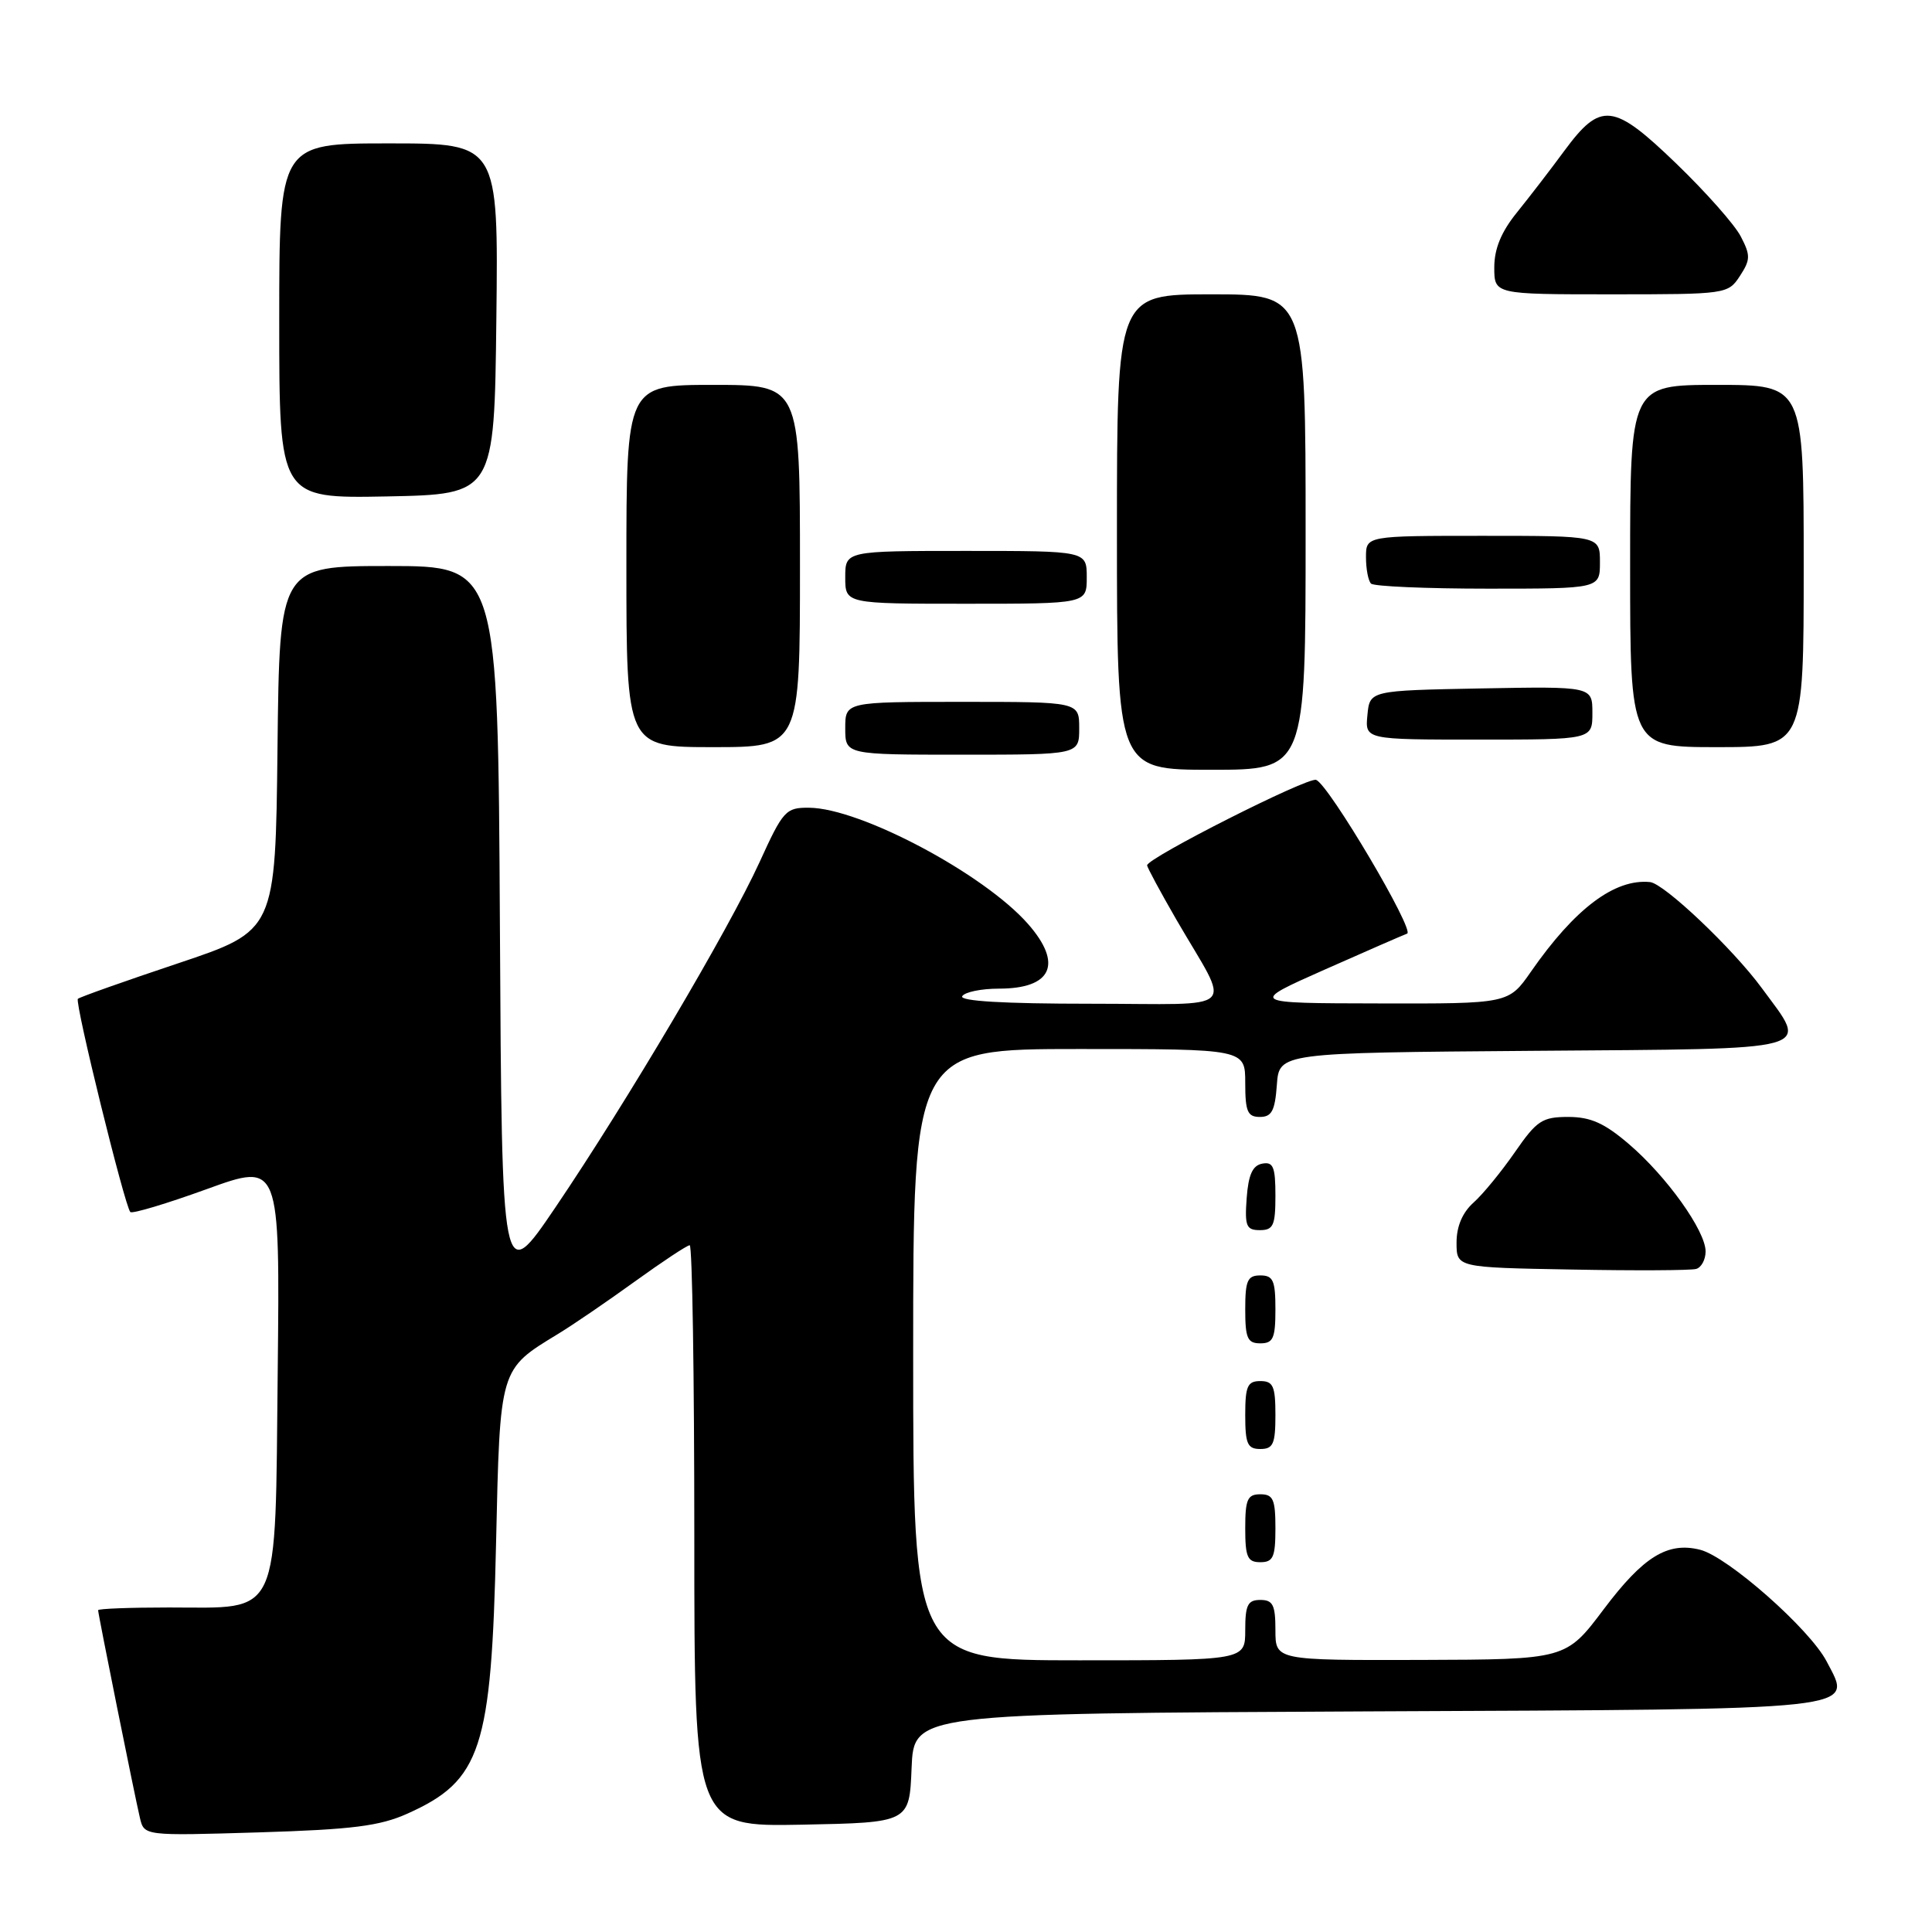 <?xml version="1.0" encoding="UTF-8" standalone="no"?>
<!DOCTYPE svg PUBLIC "-//W3C//DTD SVG 1.1//EN" "http://www.w3.org/Graphics/SVG/1.1/DTD/svg11.dtd" >
<svg xmlns="http://www.w3.org/2000/svg" xmlns:xlink="http://www.w3.org/1999/xlink" version="1.1" viewBox="0 0 256 256">
 <g >
 <path fill="currentColor"
d=" M 54.00 240.31 C 63.76 235.93 65.12 231.79 65.73 204.50 C 66.26 181.13 66.15 181.50 73.98 176.73 C 75.92 175.55 80.49 172.43 84.14 169.79 C 87.79 167.16 91.05 165.00 91.39 165.00 C 91.73 165.00 92.00 182.34 92.00 203.53 C 92.00 242.05 92.00 242.05 106.25 241.78 C 120.50 241.50 120.50 241.50 120.79 234.27 C 121.09 227.05 121.09 227.05 180.89 226.77 C 247.76 226.47 245.46 226.72 242.04 220.15 C 239.81 215.86 228.94 206.27 225.27 205.35 C 220.97 204.27 217.76 206.25 212.52 213.21 C 207.50 219.89 207.50 219.89 188.25 219.95 C 169.00 220.00 169.00 220.00 169.00 216.00 C 169.00 212.67 168.67 212.00 167.00 212.00 C 165.33 212.00 165.00 212.67 165.00 216.00 C 165.00 220.00 165.00 220.00 143.00 220.00 C 121.00 220.00 121.00 220.00 121.00 179.50 C 121.00 139.00 121.00 139.00 143.00 139.00 C 165.00 139.00 165.00 139.00 165.00 143.50 C 165.00 147.29 165.31 148.00 166.94 148.00 C 168.51 148.00 168.94 147.19 169.19 143.75 C 169.50 139.50 169.50 139.50 203.25 139.24 C 241.50 138.94 239.69 139.44 233.45 130.93 C 229.63 125.72 220.51 117.07 218.64 116.88 C 213.96 116.41 208.68 120.38 202.86 128.75 C 199.90 133.00 199.90 133.00 182.70 132.96 C 165.50 132.93 165.50 132.93 175.50 128.49 C 181.00 126.05 185.93 123.90 186.45 123.71 C 187.52 123.32 176.10 104.02 174.40 103.34 C 173.33 102.91 152.00 113.69 152.00 114.66 C 152.00 114.93 153.74 118.15 155.86 121.83 C 163.17 134.44 164.63 133.00 144.48 133.00 C 133.00 133.00 127.10 132.65 127.50 132.00 C 127.84 131.45 130.03 131.00 132.36 131.00 C 139.40 131.00 140.87 127.72 136.21 122.42 C 130.37 115.78 113.99 107.08 107.22 107.03 C 104.12 107.00 103.77 107.38 100.64 114.25 C 96.54 123.21 83.07 145.99 73.60 159.98 C 66.50 170.45 66.50 170.45 66.24 122.73 C 65.98 75.00 65.98 75.00 51.51 75.00 C 37.04 75.00 37.04 75.00 36.77 99.16 C 36.50 123.32 36.50 123.32 23.61 127.64 C 16.52 130.01 10.54 132.13 10.32 132.35 C 9.87 132.80 16.54 159.87 17.27 160.60 C 17.52 160.86 22.09 159.49 27.41 157.56 C 37.09 154.05 37.09 154.05 36.80 181.62 C 36.44 214.95 37.34 213.00 22.39 213.00 C 17.23 213.00 13.00 213.16 13.00 213.36 C 13.00 213.87 17.85 237.97 18.54 240.88 C 19.10 243.26 19.10 243.26 34.30 242.80 C 46.70 242.42 50.33 241.96 54.00 240.31 Z  M 169.00 202.50 C 169.00 198.67 168.70 198.00 167.00 198.00 C 165.30 198.00 165.00 198.67 165.00 202.50 C 165.00 206.33 165.30 207.00 167.00 207.00 C 168.70 207.00 169.00 206.33 169.00 202.50 Z  M 169.00 187.50 C 169.00 183.67 168.70 183.00 167.00 183.00 C 165.30 183.00 165.00 183.67 165.00 187.50 C 165.00 191.33 165.30 192.00 167.00 192.00 C 168.70 192.00 169.00 191.33 169.00 187.50 Z  M 169.00 173.50 C 169.00 169.67 168.70 169.00 167.00 169.00 C 165.30 169.00 165.00 169.67 165.00 173.50 C 165.00 177.33 165.30 178.00 167.00 178.00 C 168.70 178.00 169.00 177.33 169.00 173.50 Z  M 226.00 165.82 C 226.00 163.10 220.85 155.88 215.83 151.59 C 212.60 148.82 210.76 148.00 207.80 148.00 C 204.35 148.00 203.63 148.48 200.73 152.67 C 198.95 155.24 196.49 158.25 195.25 159.35 C 193.78 160.67 193.00 162.50 193.00 164.65 C 193.00 167.95 193.00 167.95 208.25 168.22 C 216.64 168.38 224.06 168.34 224.75 168.14 C 225.44 167.95 226.00 166.90 226.00 165.82 Z  M 169.00 158.43 C 169.00 154.61 168.71 153.91 167.25 154.19 C 165.97 154.43 165.42 155.66 165.19 158.76 C 164.92 162.47 165.14 163.00 166.94 163.00 C 168.72 163.00 169.00 162.38 169.00 158.43 Z  M 173.00 70.50 C 173.00 39.00 173.00 39.00 160.50 39.00 C 148.00 39.00 148.00 39.00 148.00 70.50 C 148.00 102.00 148.00 102.00 160.50 102.00 C 173.00 102.00 173.00 102.00 173.00 70.50 Z  M 143.00 96.50 C 143.00 93.00 143.00 93.00 127.50 93.00 C 112.00 93.00 112.00 93.00 112.00 96.50 C 112.00 100.00 112.00 100.00 127.50 100.00 C 143.00 100.00 143.00 100.00 143.00 96.50 Z  M 106.00 75.00 C 106.00 51.00 106.00 51.00 94.50 51.00 C 83.00 51.00 83.00 51.00 83.00 75.00 C 83.00 99.00 83.00 99.00 94.50 99.00 C 106.00 99.00 106.00 99.00 106.00 75.00 Z  M 239.00 75.00 C 239.00 51.00 239.00 51.00 227.50 51.00 C 216.00 51.00 216.00 51.00 216.00 75.00 C 216.00 99.00 216.00 99.00 227.50 99.00 C 239.00 99.00 239.00 99.00 239.00 75.00 Z  M 211.00 94.47 C 211.00 90.95 211.00 90.95 196.25 91.22 C 181.50 91.50 181.50 91.50 181.19 94.75 C 180.87 98.00 180.87 98.00 195.94 98.00 C 211.00 98.00 211.00 98.00 211.00 94.47 Z  M 144.00 76.50 C 144.00 73.00 144.00 73.00 128.00 73.00 C 112.00 73.00 112.00 73.00 112.00 76.50 C 112.00 80.00 112.00 80.00 128.00 80.00 C 144.00 80.00 144.00 80.00 144.00 76.50 Z  M 212.00 74.50 C 212.00 71.00 212.00 71.00 196.50 71.00 C 181.00 71.00 181.00 71.00 181.00 73.83 C 181.00 75.39 181.30 76.97 181.67 77.33 C 182.03 77.70 189.01 78.00 197.17 78.00 C 212.00 78.00 212.00 78.00 212.00 74.50 Z  M 65.77 42.25 C 66.04 19.00 66.04 19.00 51.52 19.00 C 37.00 19.00 37.00 19.00 37.00 42.53 C 37.00 66.05 37.00 66.05 51.25 65.78 C 65.50 65.50 65.50 65.50 65.77 42.25 Z  M 230.54 36.58 C 231.95 34.42 231.97 33.84 230.66 31.33 C 229.86 29.77 226.01 25.43 222.12 21.68 C 213.76 13.62 212.12 13.43 207.27 20.00 C 205.45 22.48 202.61 26.16 200.98 28.18 C 198.92 30.73 198.00 32.97 198.00 35.43 C 198.00 39.00 198.00 39.00 213.48 39.00 C 228.75 39.00 228.97 38.97 230.54 36.58 Z "/>
</g>
</svg>
